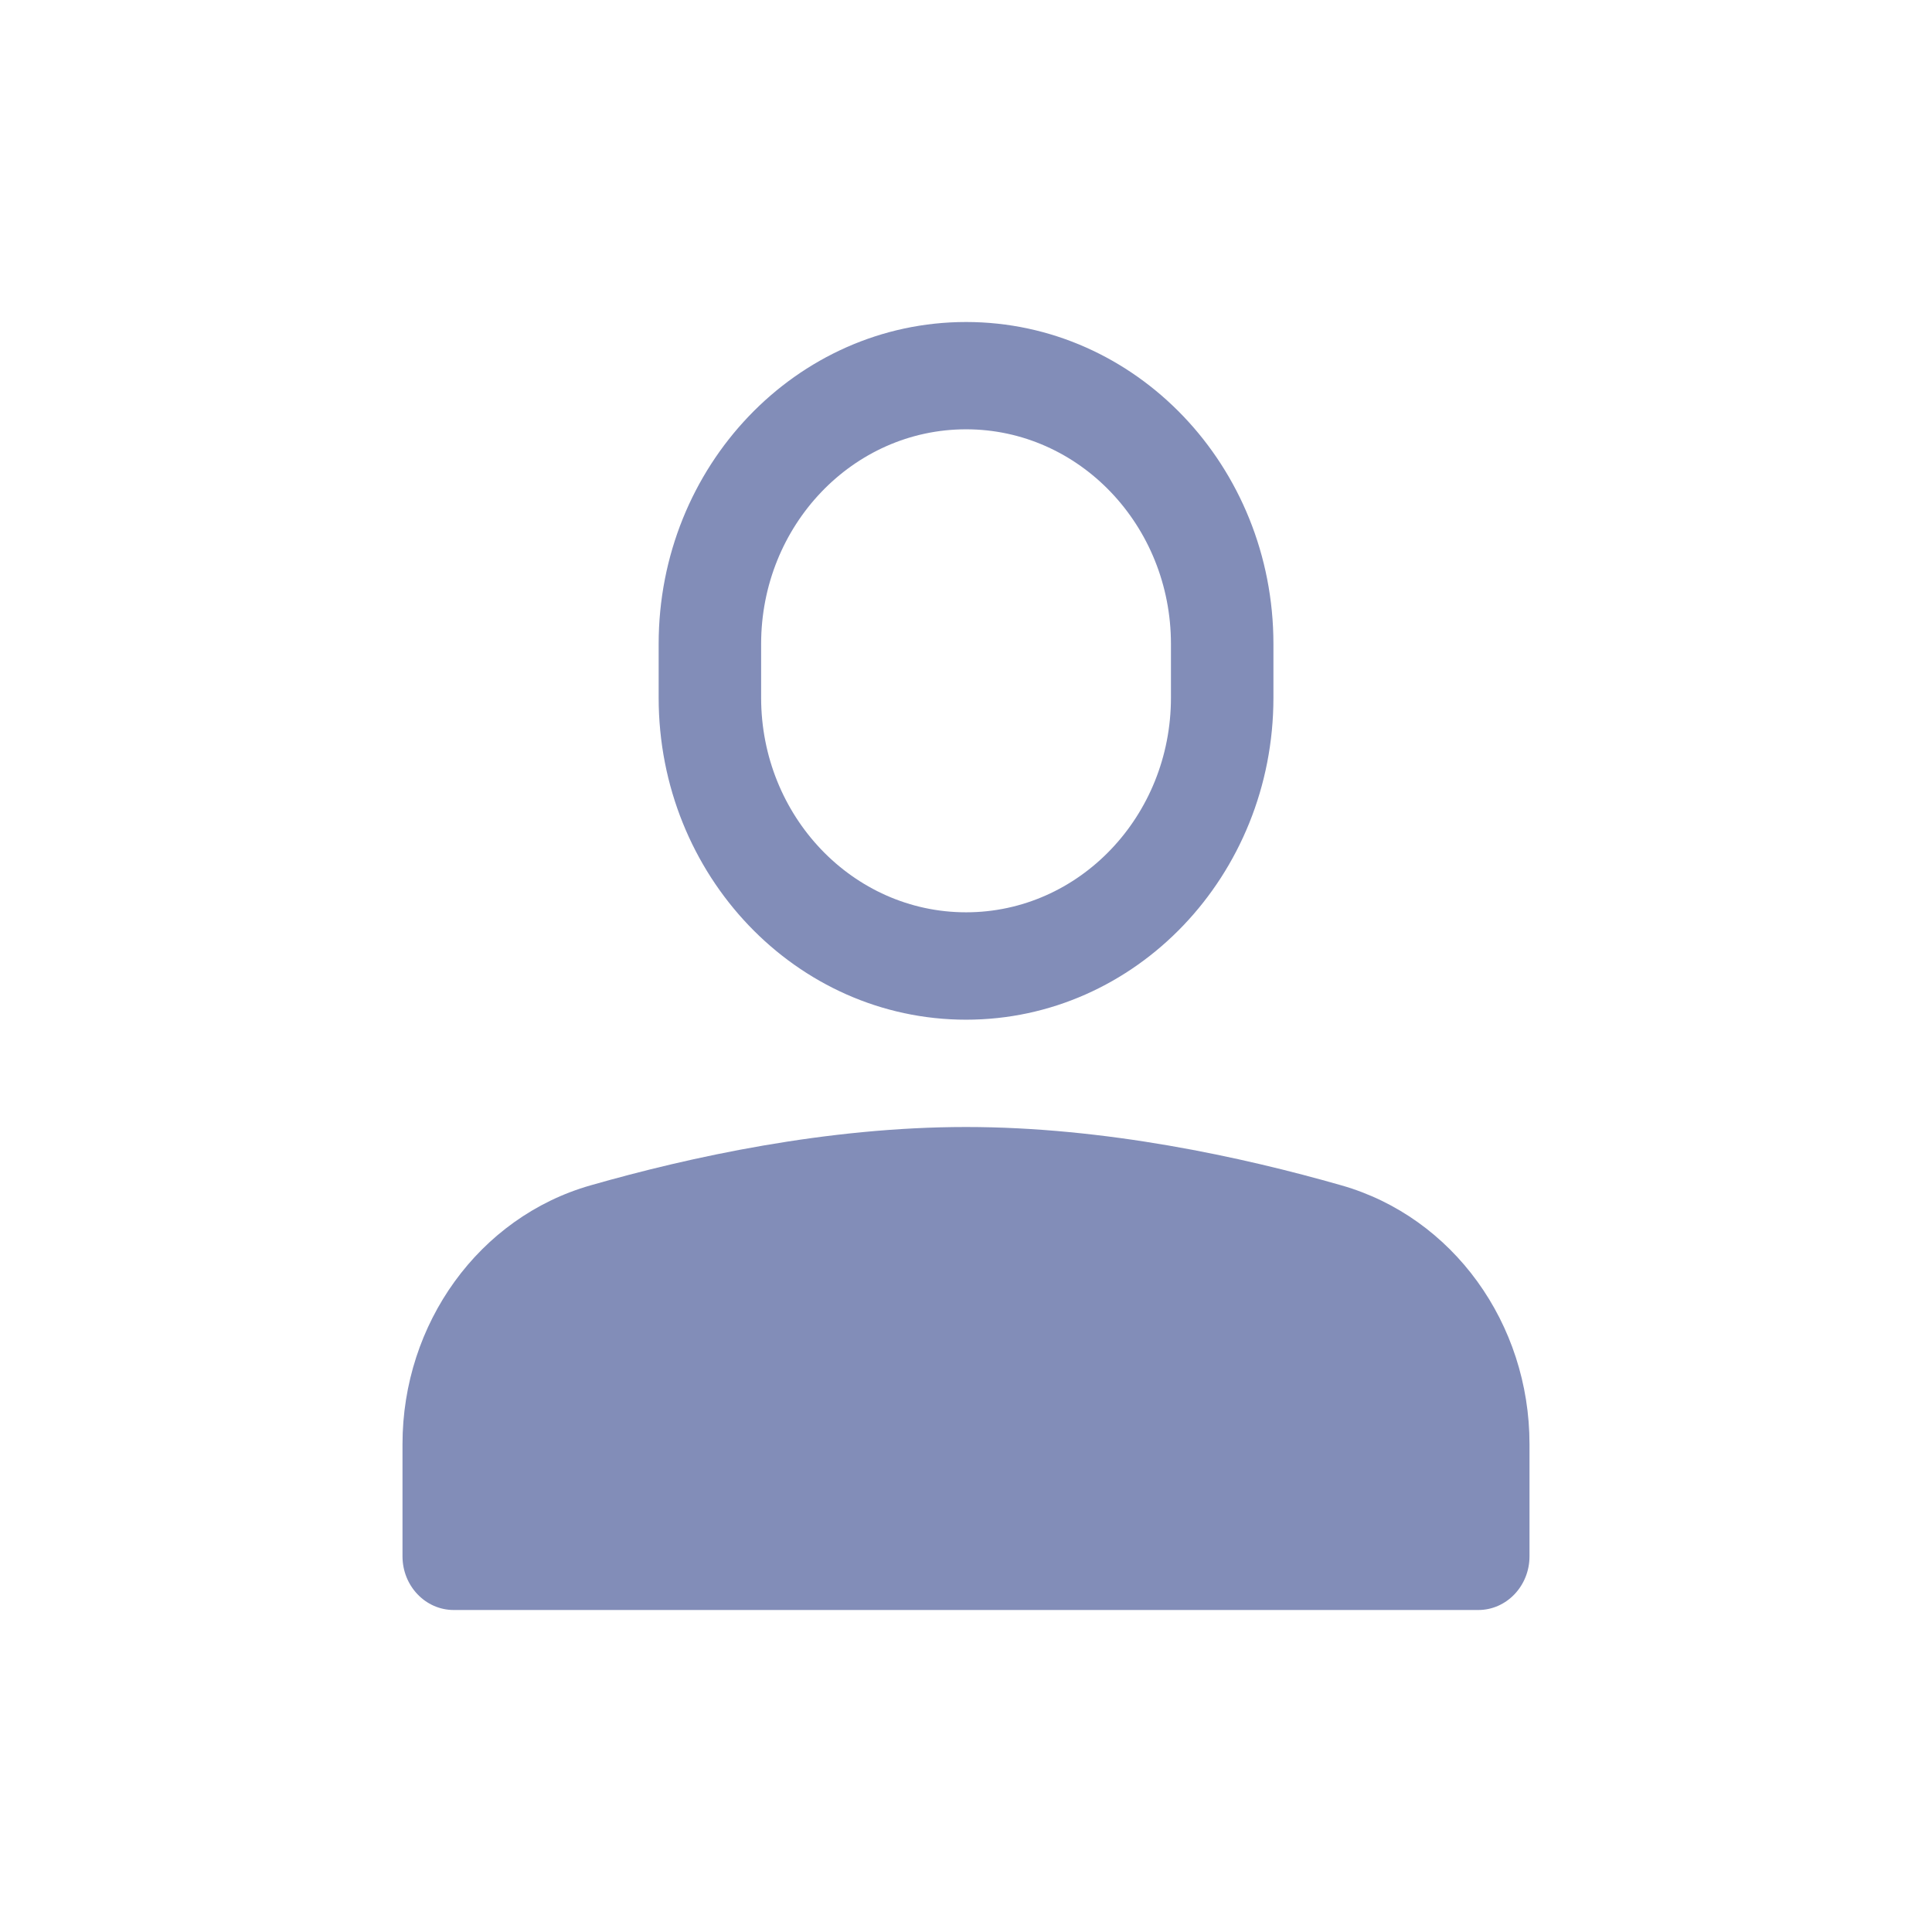 <svg width="24" height="24" viewBox="0 0 24 24" fill="none" xmlns="http://www.w3.org/2000/svg">
<path fillRule="evenodd" clipRule="evenodd" d="M9.455 8C9.455 6.528 10.595 5.333 12.001 5.333C13.406 5.333 14.546 6.528 14.546 8V8.667C14.546 10.139 13.406 11.333 12.001 11.333C10.595 11.333 9.455 10.139 9.455 8.667V8ZM12.001 4C9.892 4 8.182 5.791 8.182 8V8.667C8.182 10.876 9.892 12.667 12.001 12.667C14.109 12.667 15.819 10.876 15.819 8.667V8C15.819 5.791 14.109 4 12.001 4ZM12 14C10.275 14 8.569 14.372 7.336 14.725H16.664C15.431 14.372 13.725 14 12 14ZM5 17.939C5 16.441 5.951 15.12 7.336 14.725H16.664C18.049 15.12 19 16.441 19 17.939V19.333C19 19.701 18.715 20 18.364 20H5.636C5.285 20 5 19.701 5 19.333V17.939ZM7.671 16.011C8.849 15.674 10.434 15.333 12 15.333C13.566 15.333 15.151 15.674 16.329 16.011L16.329 16.011C17.155 16.247 17.727 17.036 17.727 17.939V18.667H6.273V17.939C6.273 17.036 6.845 16.247 7.671 16.011L7.671 16.011Z" fill="#828DB8"/>
</svg>
